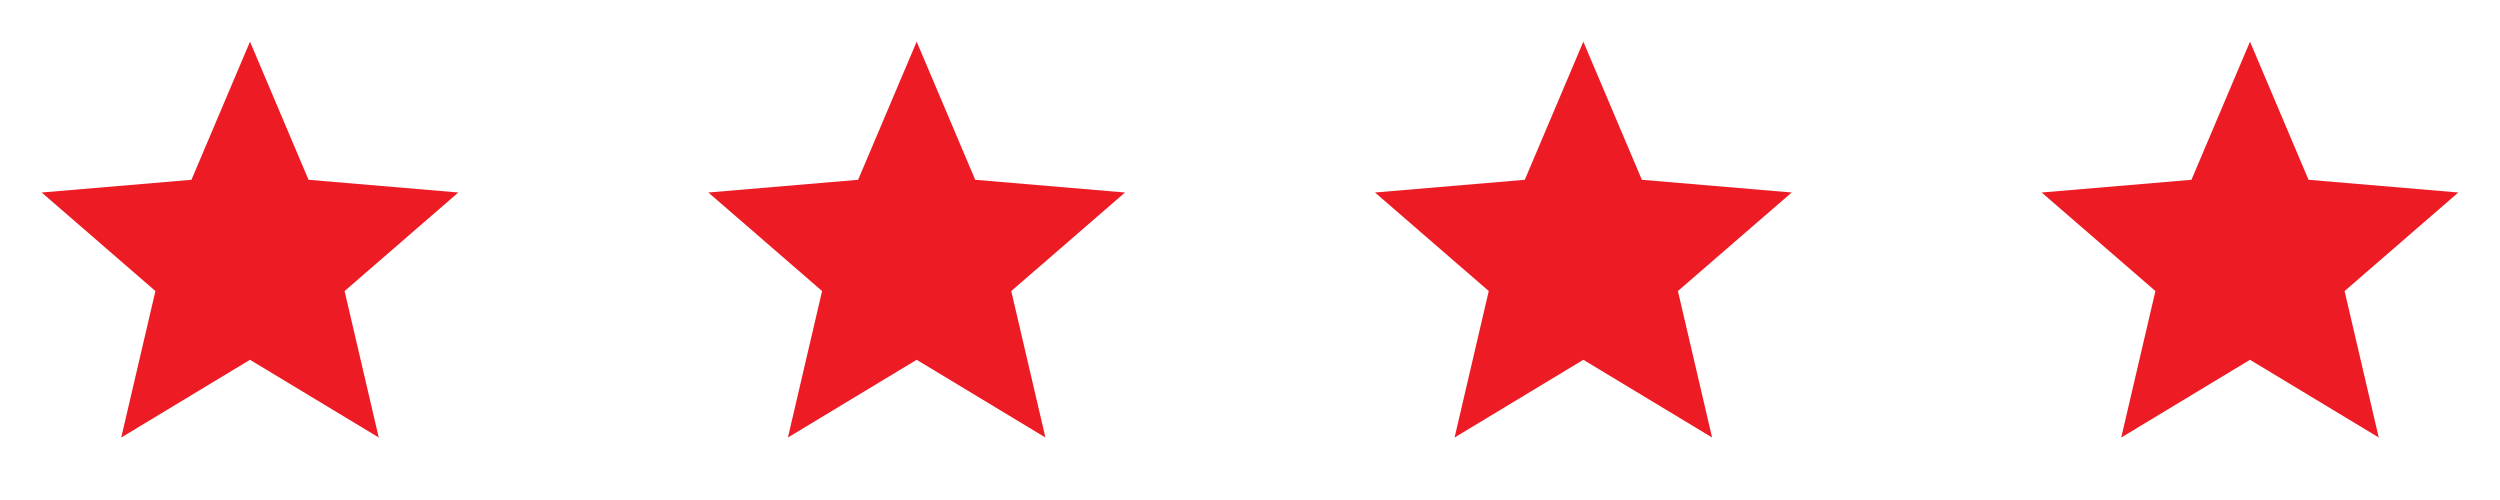<svg xmlns="http://www.w3.org/2000/svg" width="120" height="24" viewBox="0 0 120 24">
  <g id="Group_26" data-name="Group 26" transform="translate(-67 -5719)">
    <g id="baseline-star-24px" transform="translate(67 5719)">
      <path id="Path_2243" data-name="Path 2243" d="M0,0H24V24H0Z" fill="none"/>
      <path id="Path_2244" data-name="Path 2244" d="M12,17.27,18.18,21l-1.64-7.03L22,9.24l-7.19-.61L12,2,9.19,8.63,2,9.24l5.46,4.73L5.82,21Z" fill="#ed1b24"/>
      <path id="Path_2245" data-name="Path 2245" d="M0,0H24V24H0Z" fill="none"/>
    </g>
    <g id="baseline-star-24px-2" data-name="baseline-star-24px" transform="translate(99 5719)">
      <path id="Path_2243-2" data-name="Path 2243" d="M0,0H24V24H0Z" fill="none"/>
      <path id="Path_2244-2" data-name="Path 2244" d="M12,17.27,18.18,21l-1.64-7.03L22,9.24l-7.19-.61L12,2,9.19,8.63,2,9.24l5.46,4.73L5.82,21Z" fill="#ed1b24"/>
      <path id="Path_2245-2" data-name="Path 2245" d="M0,0H24V24H0Z" fill="none"/>
    </g>
    <g id="baseline-star-24px-3" data-name="baseline-star-24px" transform="translate(131 5719)">
      <path id="Path_2243-3" data-name="Path 2243" d="M0,0H24V24H0Z" fill="none"/>
      <path id="Path_2244-3" data-name="Path 2244" d="M12,17.27,18.18,21l-1.64-7.03L22,9.24l-7.19-.61L12,2,9.19,8.63,2,9.24l5.46,4.73L5.82,21Z" fill="#ed1b24"/>
      <path id="Path_2245-3" data-name="Path 2245" d="M0,0H24V24H0Z" fill="none"/>
    </g>
    <g id="baseline-star-24px-4" data-name="baseline-star-24px" transform="translate(163 5719)">
      <path id="Path_2243-4" data-name="Path 2243" d="M0,0H24V24H0Z" fill="none"/>
      <path id="Path_2244-4" data-name="Path 2244" d="M12,17.27,18.18,21l-1.64-7.03L22,9.24l-7.19-.61L12,2,9.19,8.63,2,9.24l5.46,4.73L5.82,21Z" fill="#ed1b24"/>
      <path id="Path_2245-4" data-name="Path 2245" d="M0,0H24V24H0Z" fill="none"/>
    </g>
  </g>
</svg>
